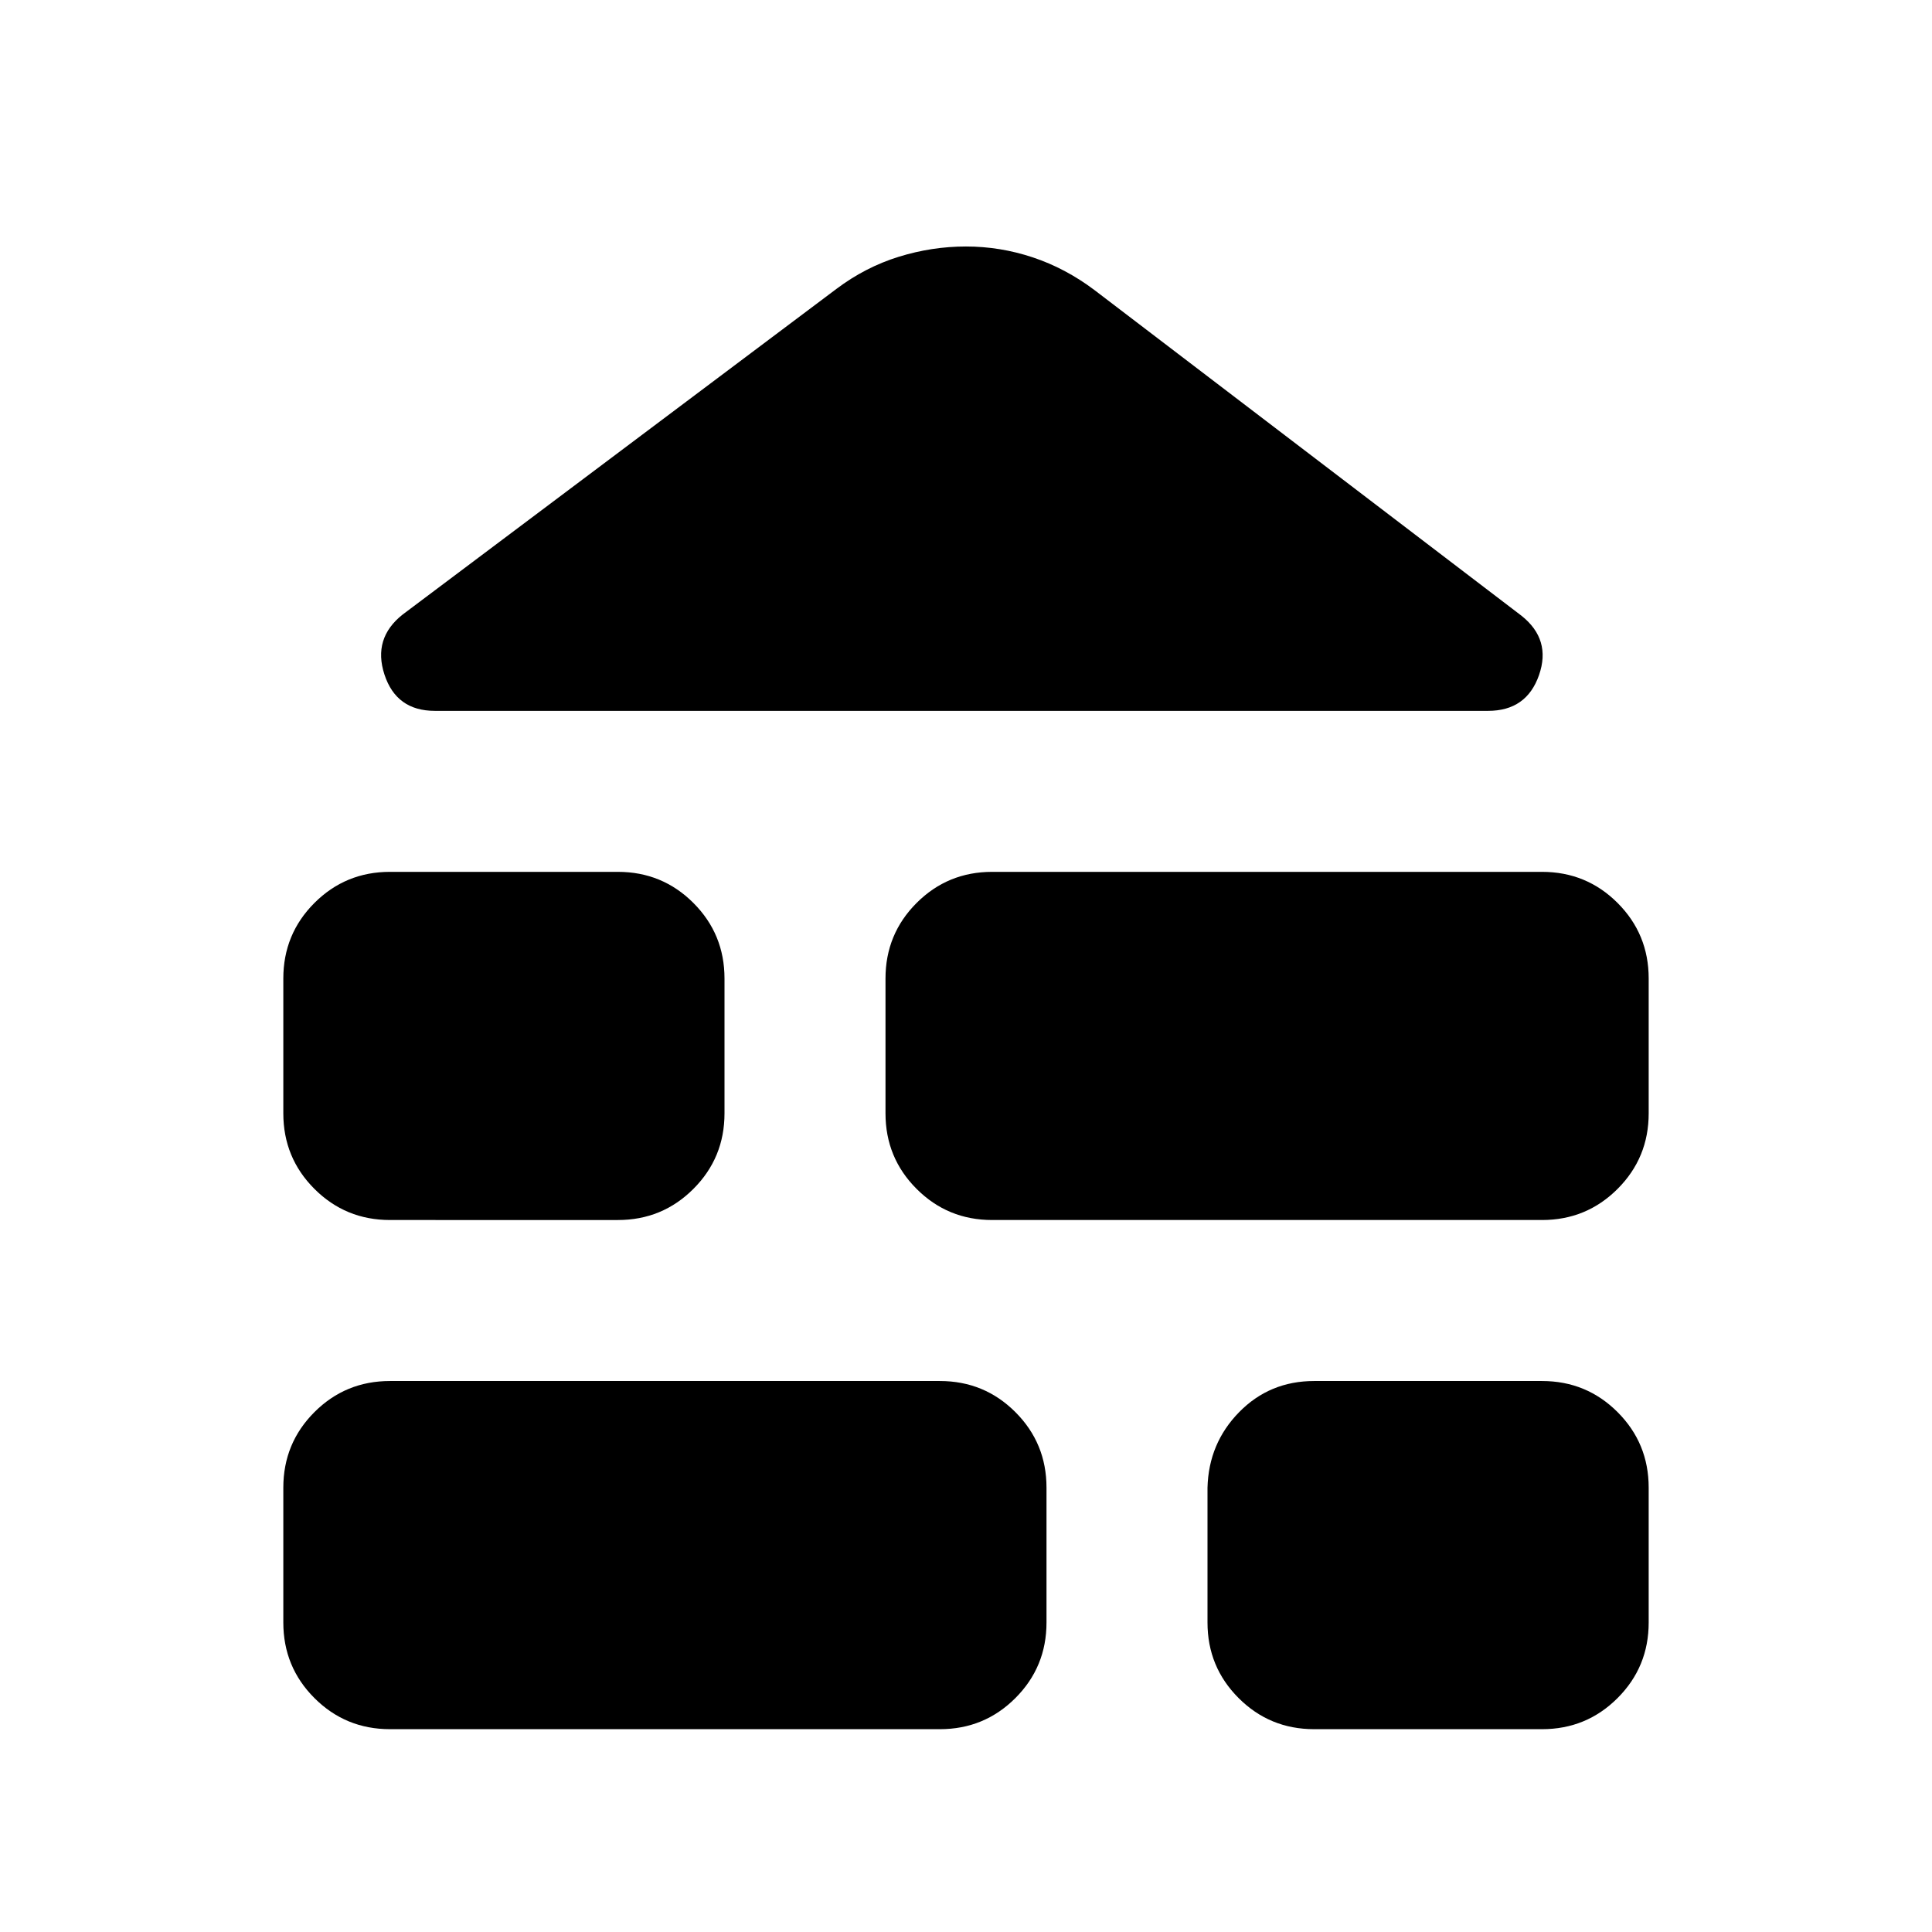 <svg xmlns="http://www.w3.org/2000/svg" height="24" viewBox="0 -960 960 960" width="24"><path d="M193.78-100.78q-22.08 0-37.54-15.46t-15.46-37.54v-67q0-22.09 15.46-37.55 15.46-15.45 37.54-15.45H467q22.09 0 37.54 15.45Q520-242.87 520-220.78v67q0 22.08-15.46 37.54-15.45 15.46-37.54 15.46H193.78Zm459.22 0q-22.09 0-37.54-15.46Q600-131.7 600-153.78v-67q.57-22.09 15.74-37.55 15.17-15.45 37.26-15.45h113.22q22.08 0 37.54 15.45 15.46 15.46 15.46 37.55v67q0 22.08-15.46 37.54t-37.54 15.46H653Zm-459.22-253q-22.08 0-37.54-15.46t-15.46-37.54v-67q0-22.09 15.46-37.55 15.46-15.45 37.54-15.45H307q22.09 0 37.54 15.45Q360-495.87 360-473.78v67q0 22.08-15.46 37.54-15.45 15.46-37.54 15.46H193.78Zm299.22 0q-22.09 0-37.54-15.46Q440-384.7 440-406.78v-67q0-22.09 15.46-37.55 15.45-15.45 37.54-15.45h273.22q22.08 0 37.54 15.45 15.46 15.46 15.46 37.55v67q0 22.08-15.46 37.54t-37.54 15.46H493Zm-276.96-253q-19.08 0-25-18.02-5.91-18.03 9.05-29.85l215.52-161.79q14.39-10.82 30.91-15.95 16.52-5.13 33.48-5.13 16.96 0 33.2 5.41 16.24 5.41 30.63 16.24l212.13 161.78q14.95 11.83 8.76 29.57-6.2 17.74-25.29 17.74H216.04Z"/></svg>